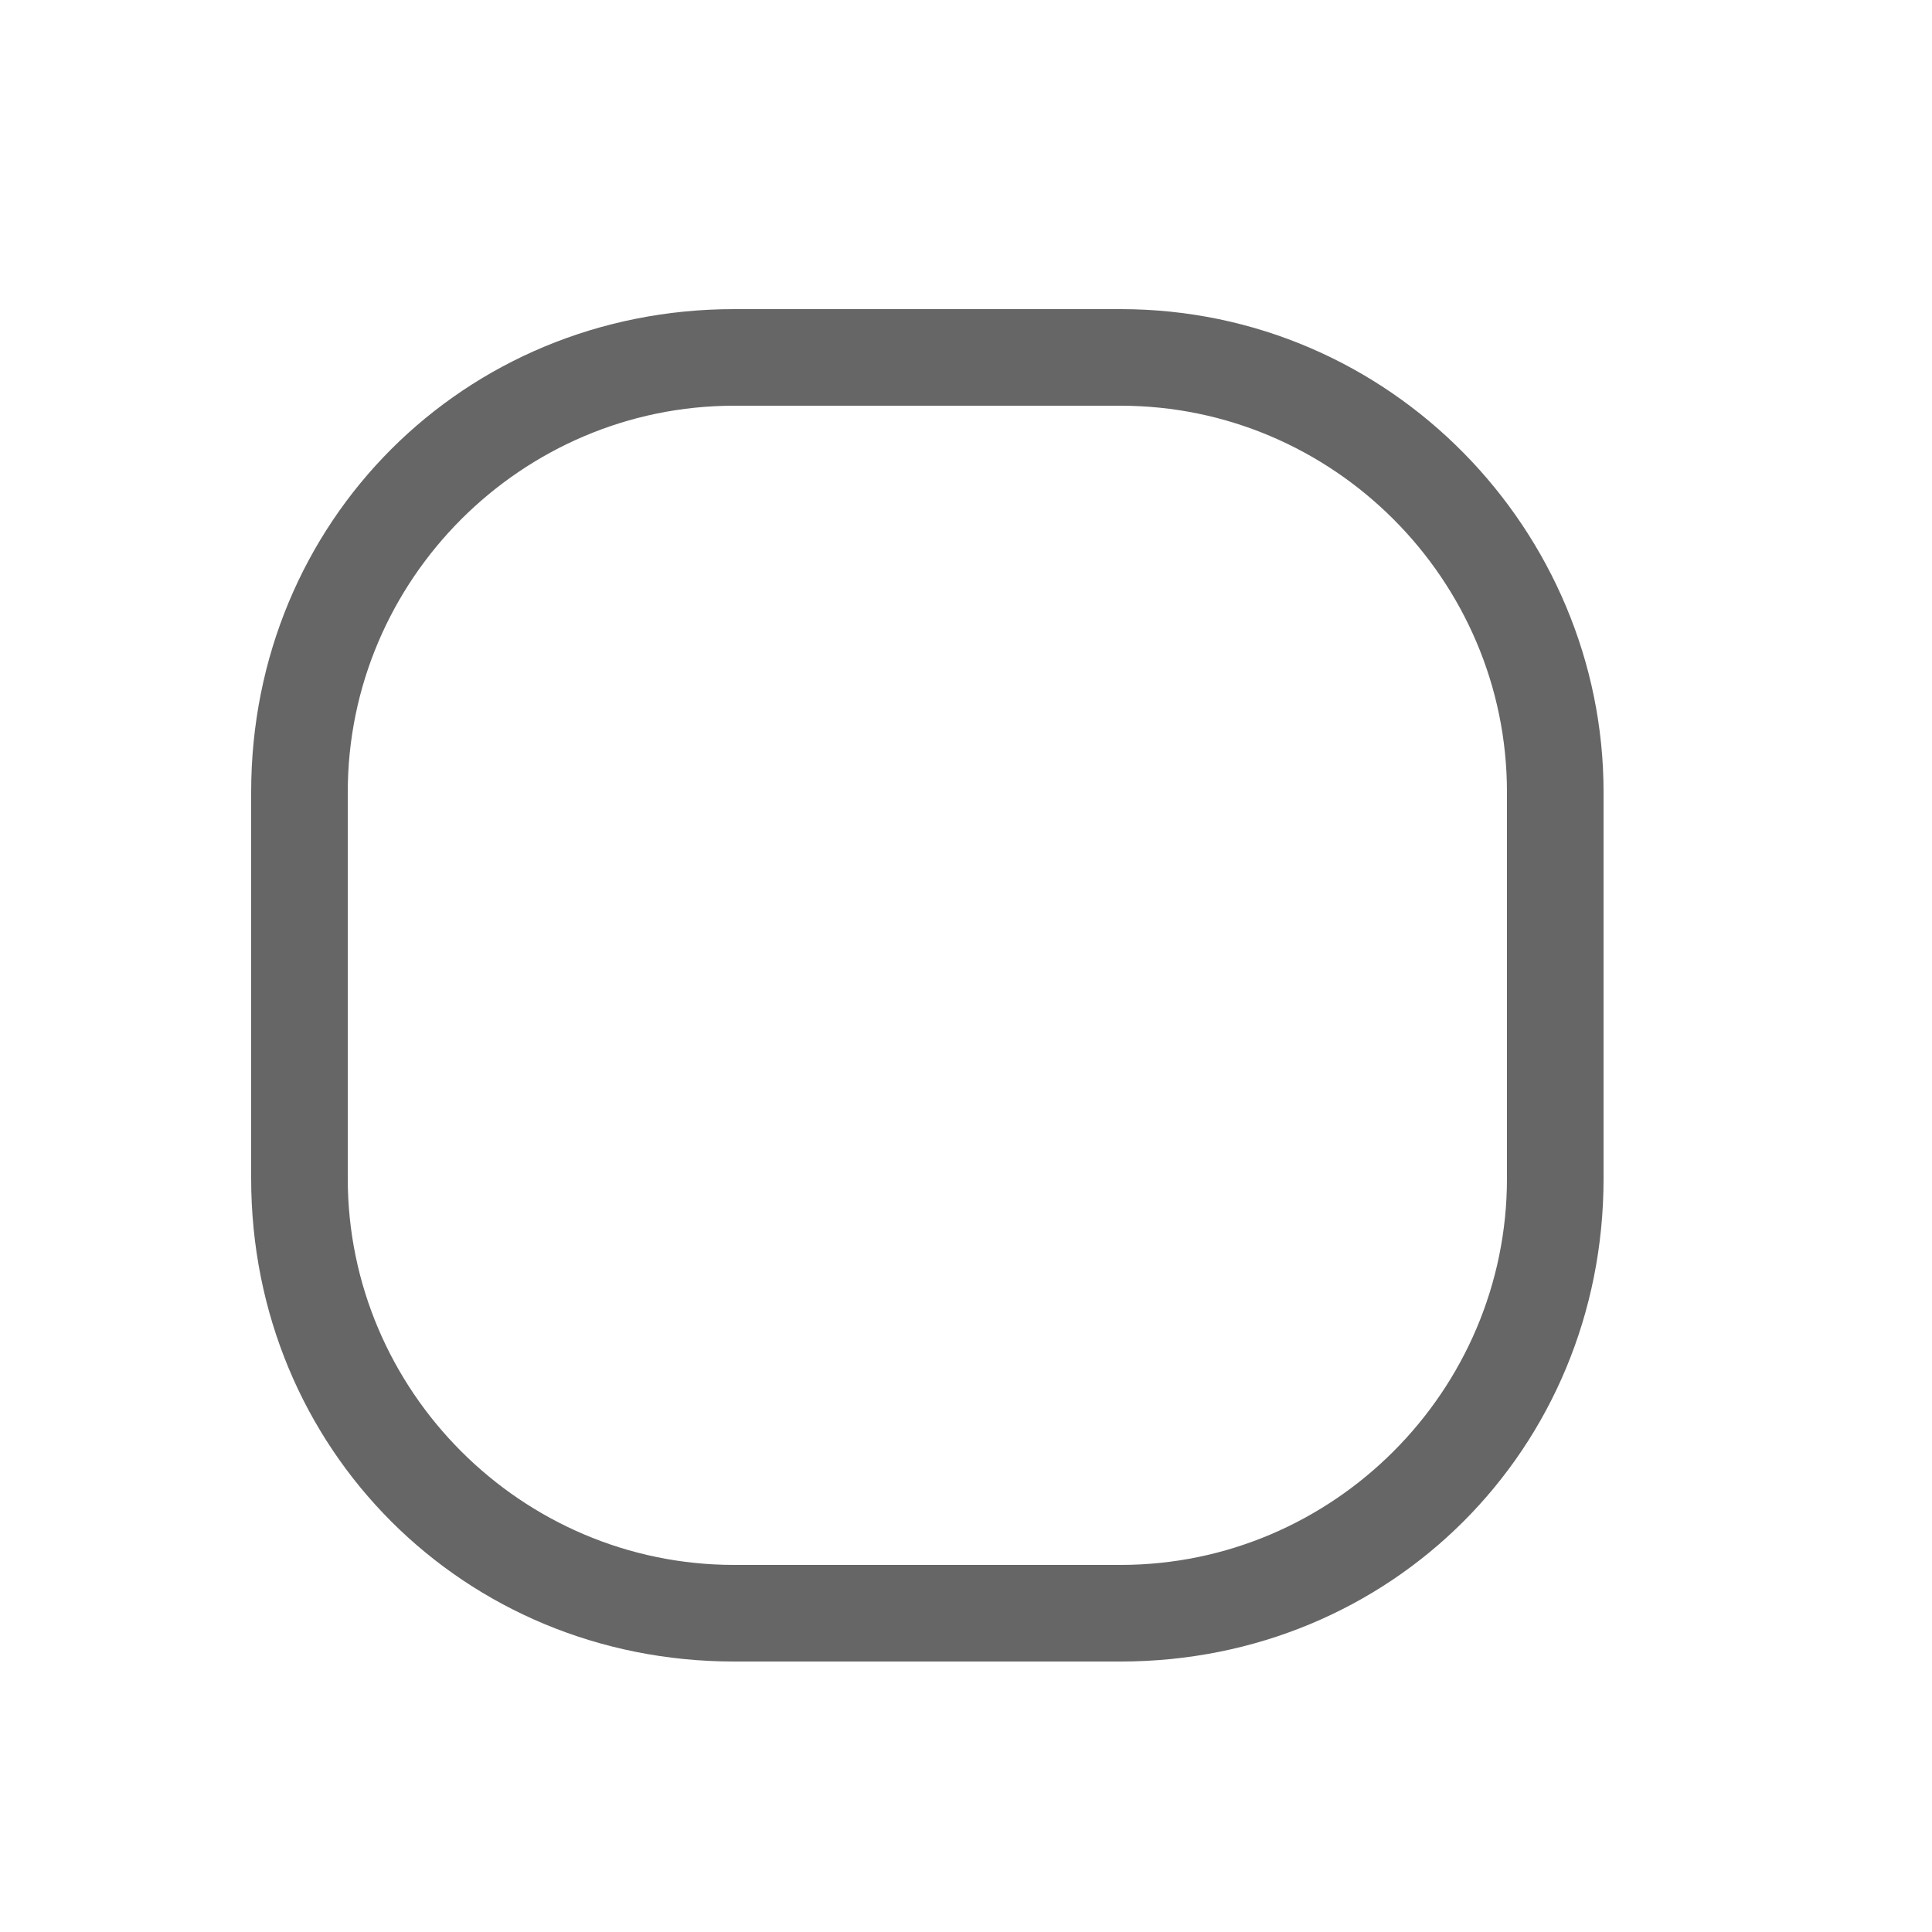 <svg class="svg-icon" viewBox="0 0 1024 1024" xmlns="http://www.w3.org/2000/svg"><path d="M593.92 215.04c112.64 0 204.8 92.16 204.8 204.8v204.8c0 112.64-92.16 204.8-204.8 204.8h-204.8c-112.64 0-204.8-92.16-204.8-204.8v-204.8c0-112.64 92.16-204.8 204.8-204.8h204.8m0-51.2h-204.8c-143.36 0-256 112.64-256 256v204.8c0 143.36 112.64 256 256 256h204.8c143.36 0 256-112.64 256-256v-204.8c0-138.24-112.64-256-256-256z" fill="#666" /></svg>